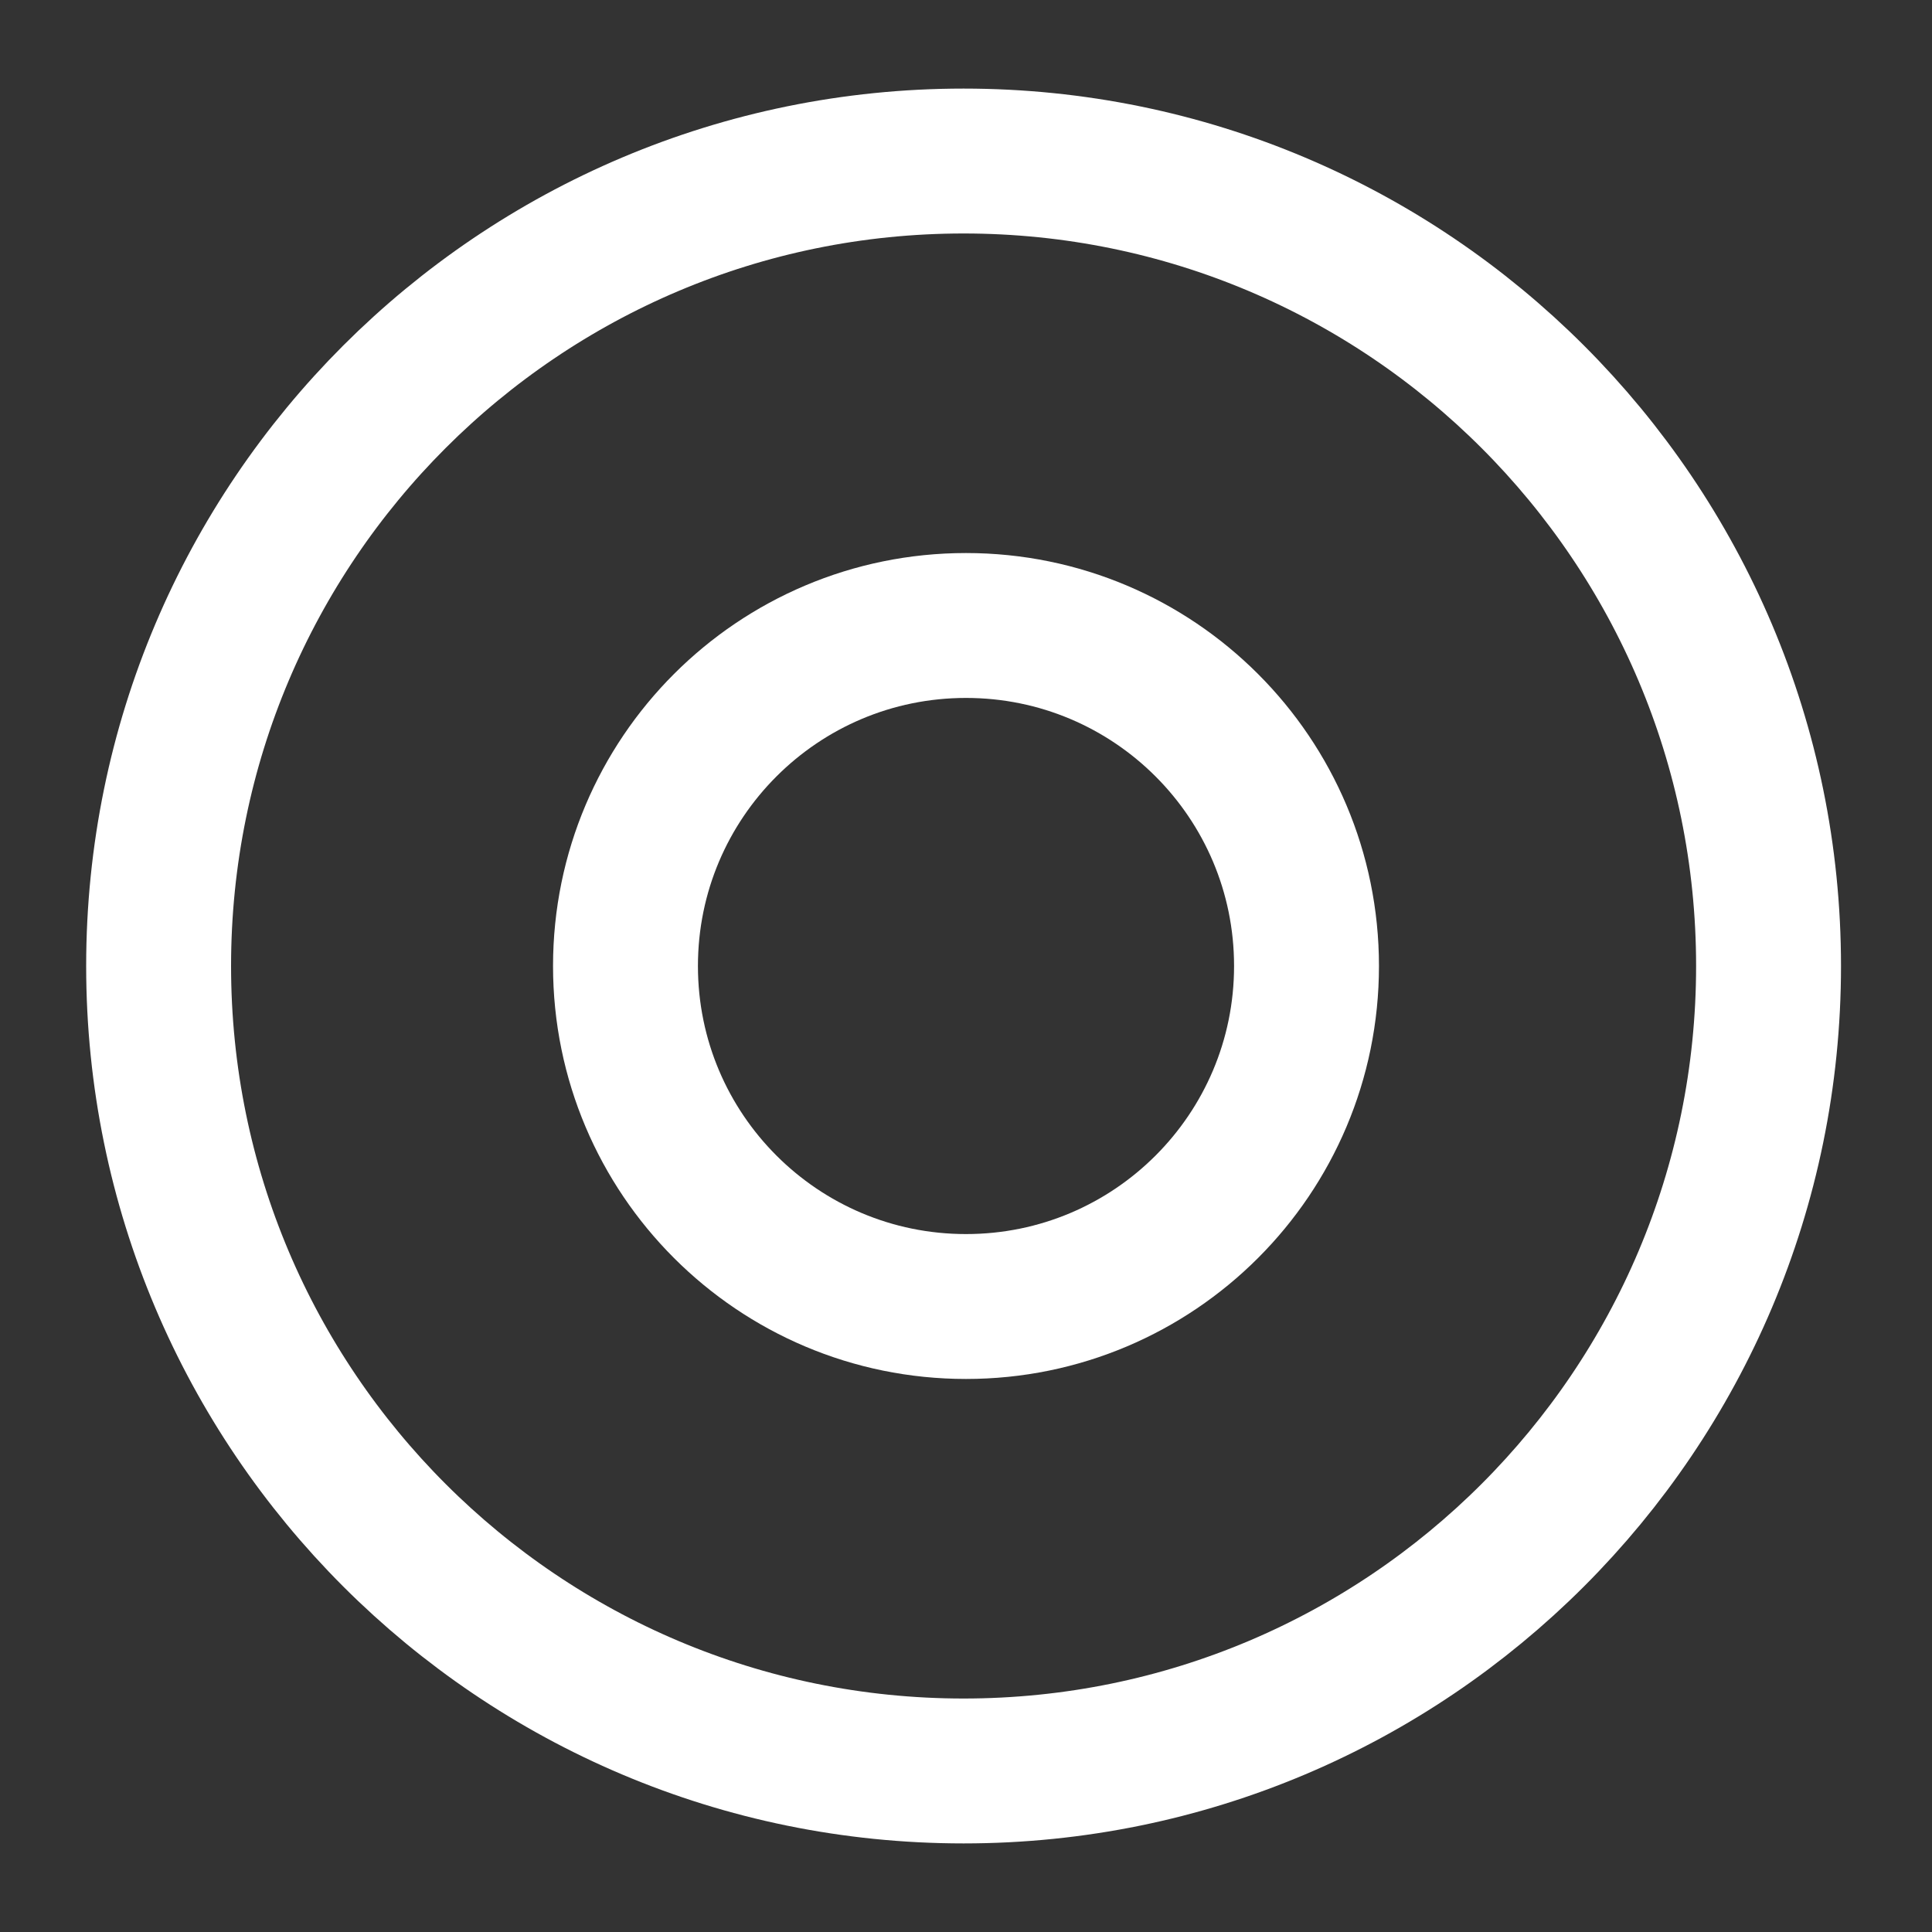 <svg width="20" height="20" viewBox="0 0 20 20" fill="none" xmlns="http://www.w3.org/2000/svg">
<rect x="0" y="0" width="20" height="20" fill="#333333" stroke="none"/>
<path d="M9.975 18.333C14.577 18.333 18.308 14.602 18.308 10C18.308 5.398 14.577 1.667 9.975 1.667C5.373 1.667 1.642 5.398 1.642 10C1.642 14.602 5.373 18.333 9.975 18.333Z" stroke="white" stroke-width="1.5" stroke-linecap="round" stroke-linejoin="round"/>
<path d="M10 13.525C11.947 13.525 13.525 11.947 13.525 10C13.525 8.053 11.947 6.475 10 6.475C8.053 6.475 6.475 8.053 6.475 10C6.475 11.947 8.053 13.525 10 13.525Z" stroke="white" stroke-width="1.5" stroke-miterlimit="10" stroke-linecap="round" stroke-linejoin="round"/>
</svg>
